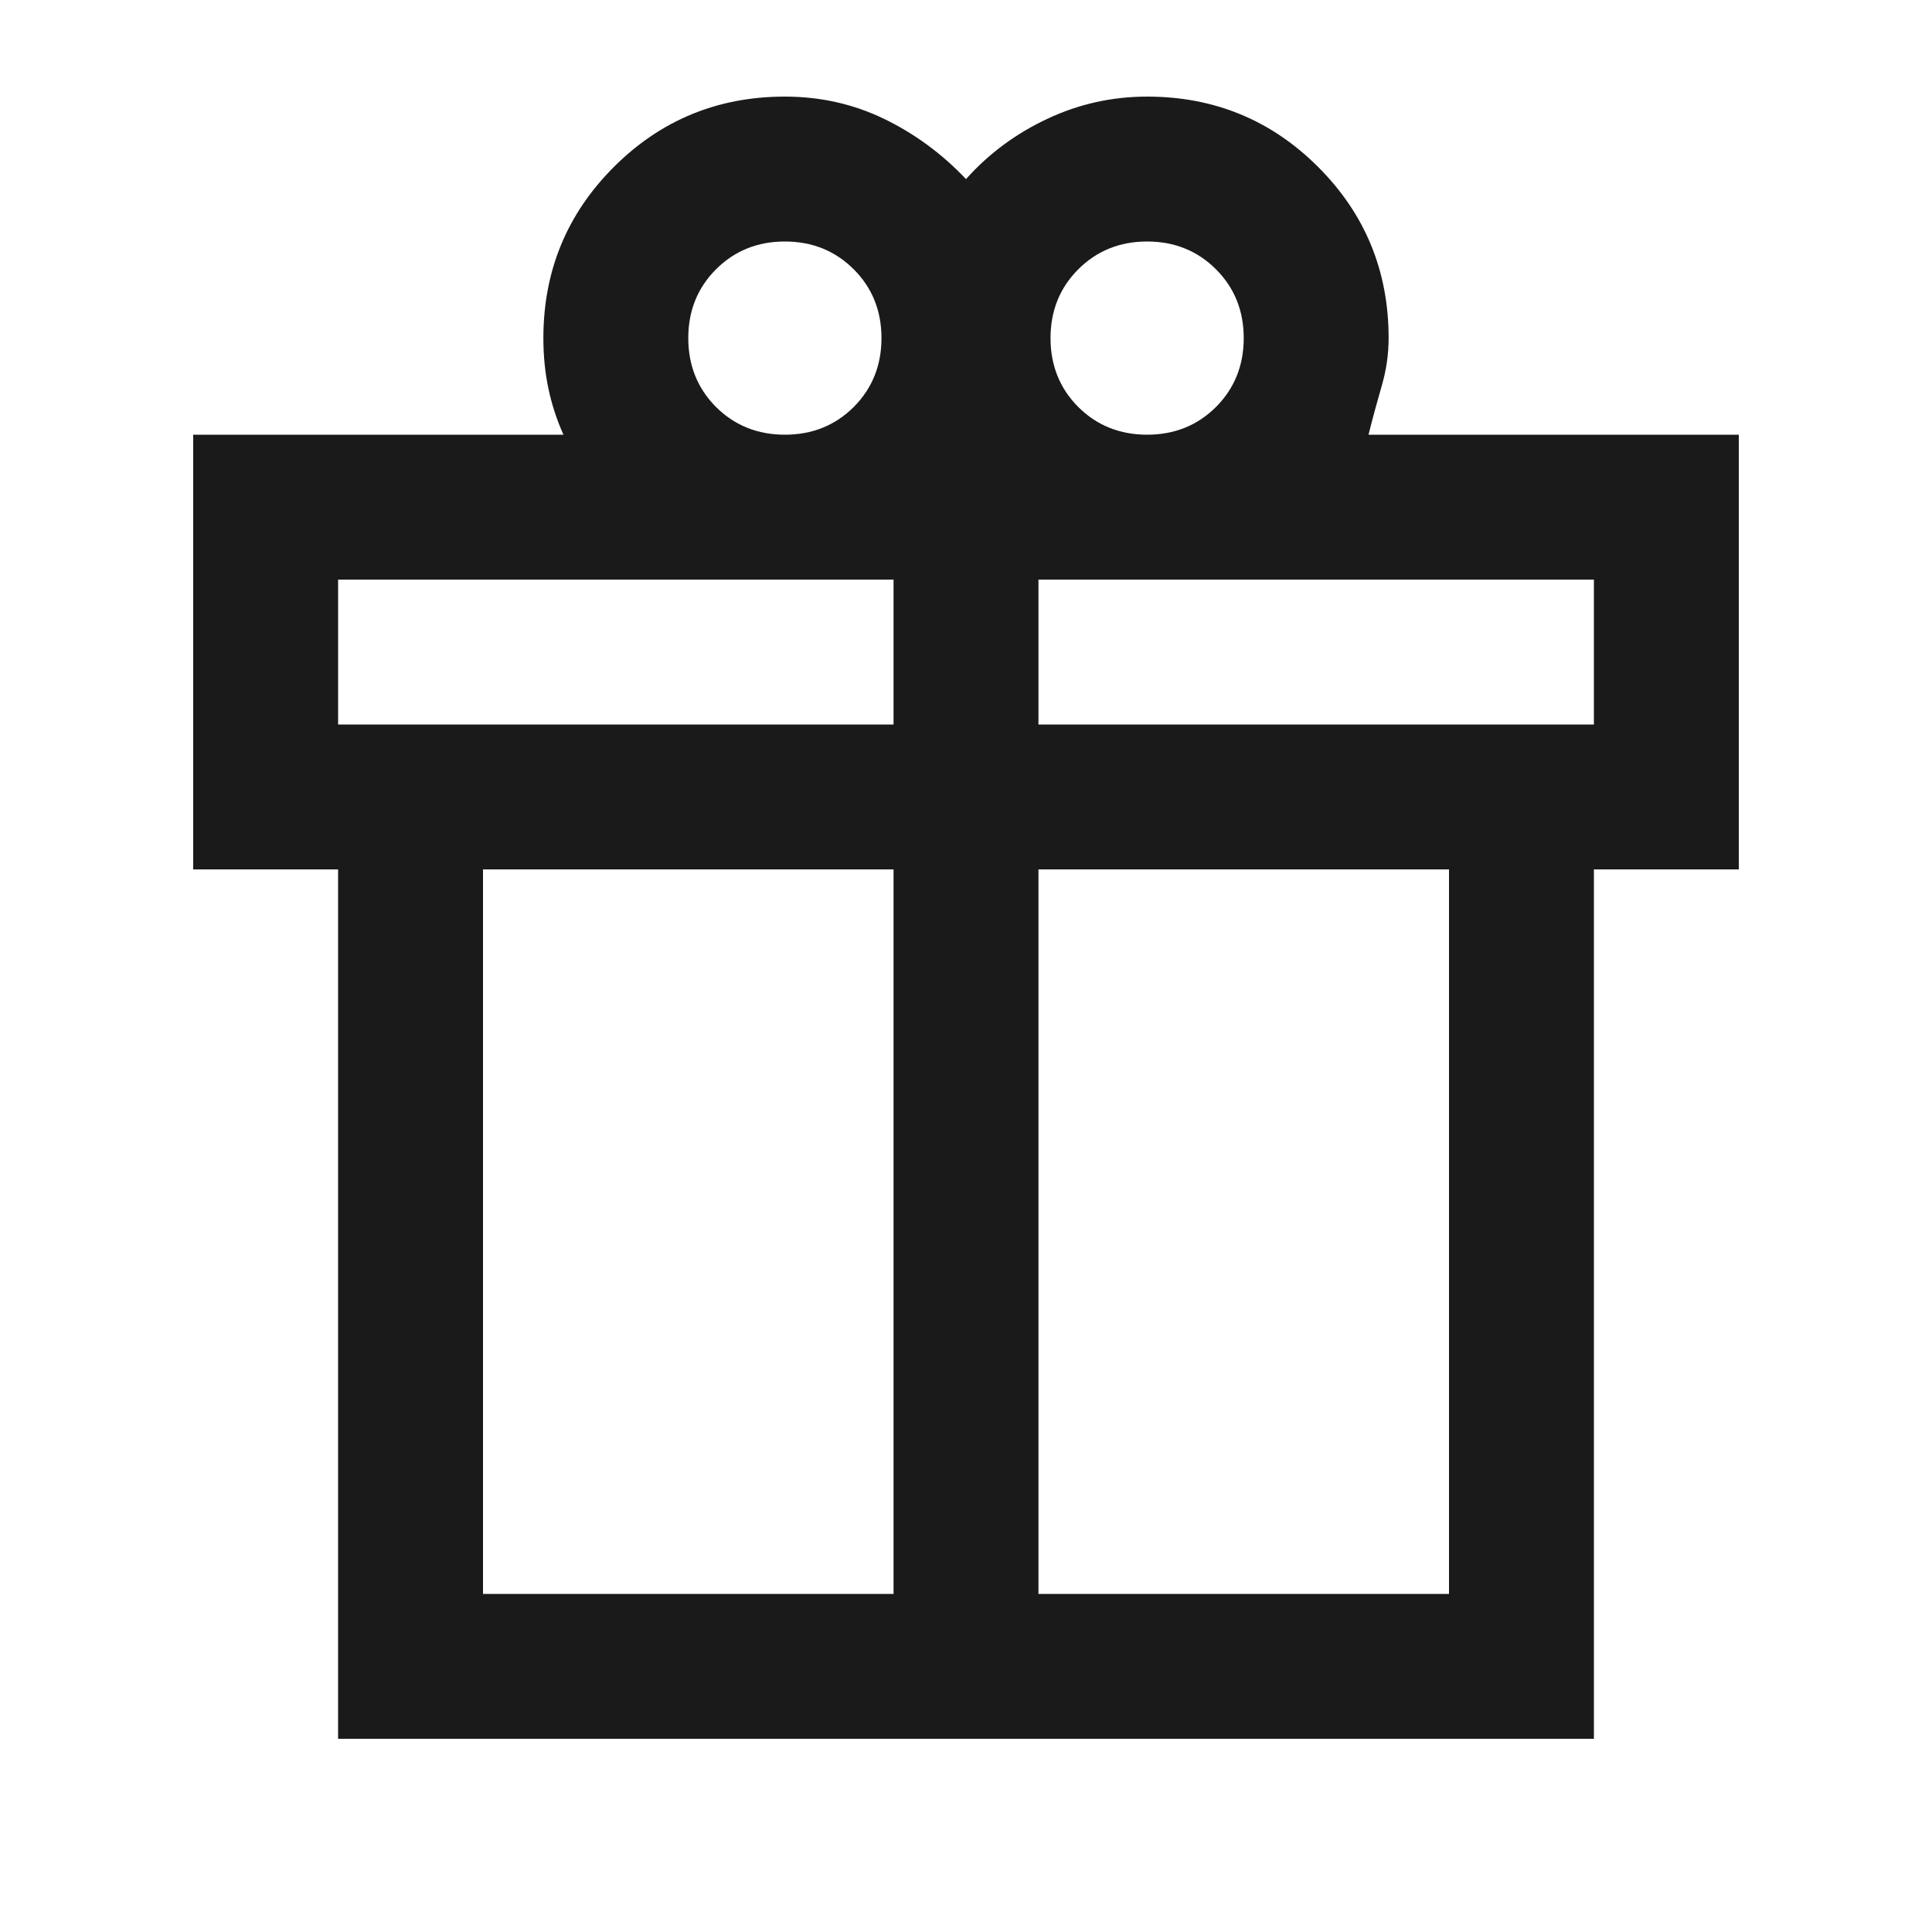 <svg xmlns="http://www.w3.org/2000/svg" width="20" height="20" viewBox="0 0 20 20" fill="none">
  <path d="M3.5 18V9H2V4.5H5.833C5.764 4.347 5.712 4.188 5.677 4.022C5.642 3.856 5.625 3.682 5.625 3.5C5.625 2.806 5.868 2.215 6.354 1.729C6.84 1.243 7.431 1 8.125 1C8.49 1 8.831 1.076 9.149 1.229C9.466 1.382 9.75 1.59 10 1.854C10.236 1.59 10.517 1.382 10.844 1.229C11.17 1.076 11.514 1 11.875 1C12.569 1 13.16 1.243 13.646 1.729C14.132 2.215 14.375 2.806 14.375 3.5C14.375 3.667 14.351 3.833 14.302 4C14.254 4.167 14.208 4.333 14.167 4.5H18V9H16.5V18H3.5ZM11.875 2.5C11.592 2.5 11.354 2.596 11.162 2.788C10.971 2.979 10.875 3.217 10.875 3.5C10.875 3.783 10.971 4.021 11.162 4.213C11.354 4.404 11.592 4.5 11.875 4.5C12.158 4.5 12.396 4.404 12.588 4.213C12.779 4.021 12.875 3.783 12.875 3.5C12.875 3.217 12.779 2.979 12.588 2.788C12.396 2.596 12.158 2.5 11.875 2.5ZM7.125 3.5C7.125 3.783 7.221 4.021 7.412 4.213C7.604 4.404 7.842 4.5 8.125 4.5C8.408 4.5 8.646 4.404 8.838 4.213C9.029 4.021 9.125 3.783 9.125 3.5C9.125 3.217 9.029 2.979 8.838 2.788C8.646 2.596 8.408 2.5 8.125 2.5C7.842 2.5 7.604 2.596 7.412 2.788C7.221 2.979 7.125 3.217 7.125 3.5ZM3.5 6V7.5H9.25V6H3.5ZM9.25 16.5V9H5V16.5H9.25ZM10.75 16.5H15V9H10.75V16.5ZM16.5 7.5V6H10.75V7.5H16.5Z" fill="#1A1A1A"/>
</svg>
